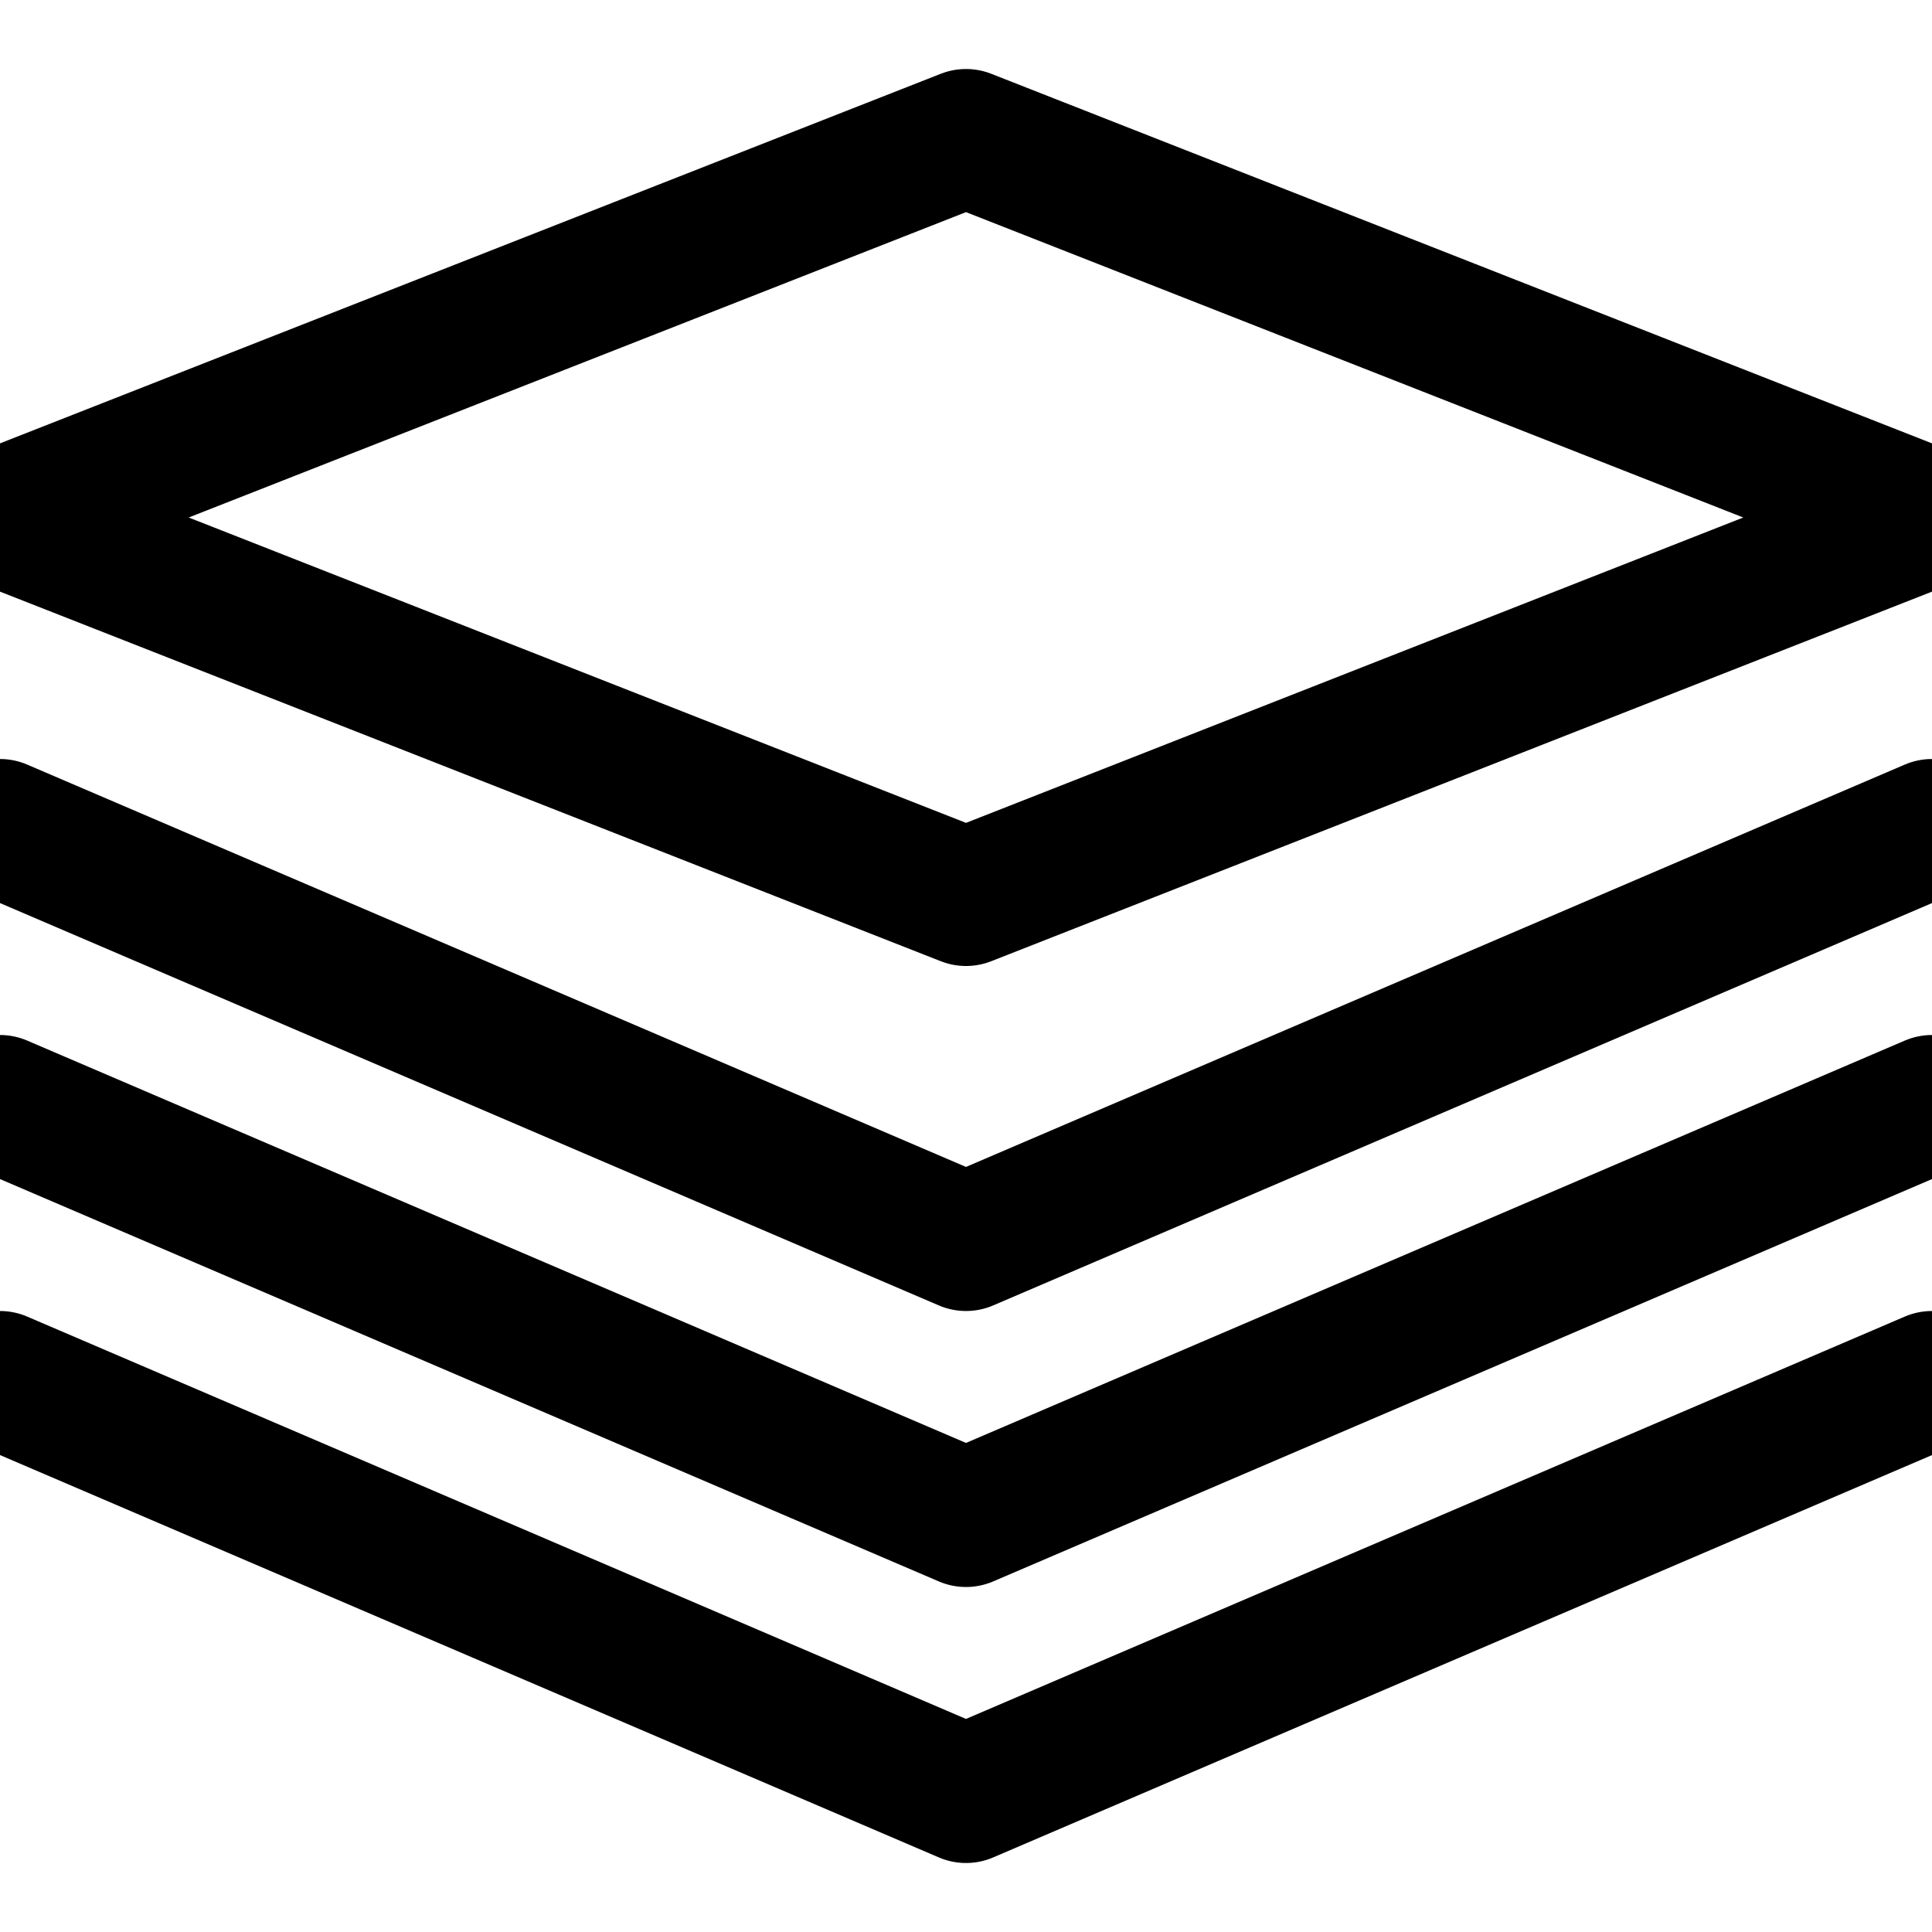 <?xml version="1.0" encoding="UTF-8"?>
<svg width="14px" height="14px" viewBox="0 0 14 14" version="1.1" xmlns="http://www.w3.org/2000/svg" xmlns:xlink="http://www.w3.org/1999/xlink">
    <!-- Generator: Sketch 49 (51002) - http://www.bohemiancoding.com/sketch -->
    <title>icn_buildplate</title>
    <desc>Created with Sketch.</desc>
    <defs></defs>
    <g id="Visual" stroke="none" stroke-width="1" fill="none" fill-rule="evenodd" stroke-linecap="round" stroke-linejoin="round">
        <g id="Printer-status-icon" transform="translate(-33, -366)" stroke="#000000">
            <g id="icn_buildplate" transform="translate(33, 367)">
                <polyline id="Stroke-6823" points="0 5 7 8 14 5"></polyline>
                <polyline id="Stroke-6823-Copy" points="0 7 7 10 14 7"></polyline>
                <polyline id="Stroke-6823-Copy" points="0 9 7 12 14 9"></polyline>
                <polygon id="Stroke-6824" points="0 2.75 7 0 14 2.75 7 5.5"></polygon>
            </g>
        </g>
    </g>
</svg>
